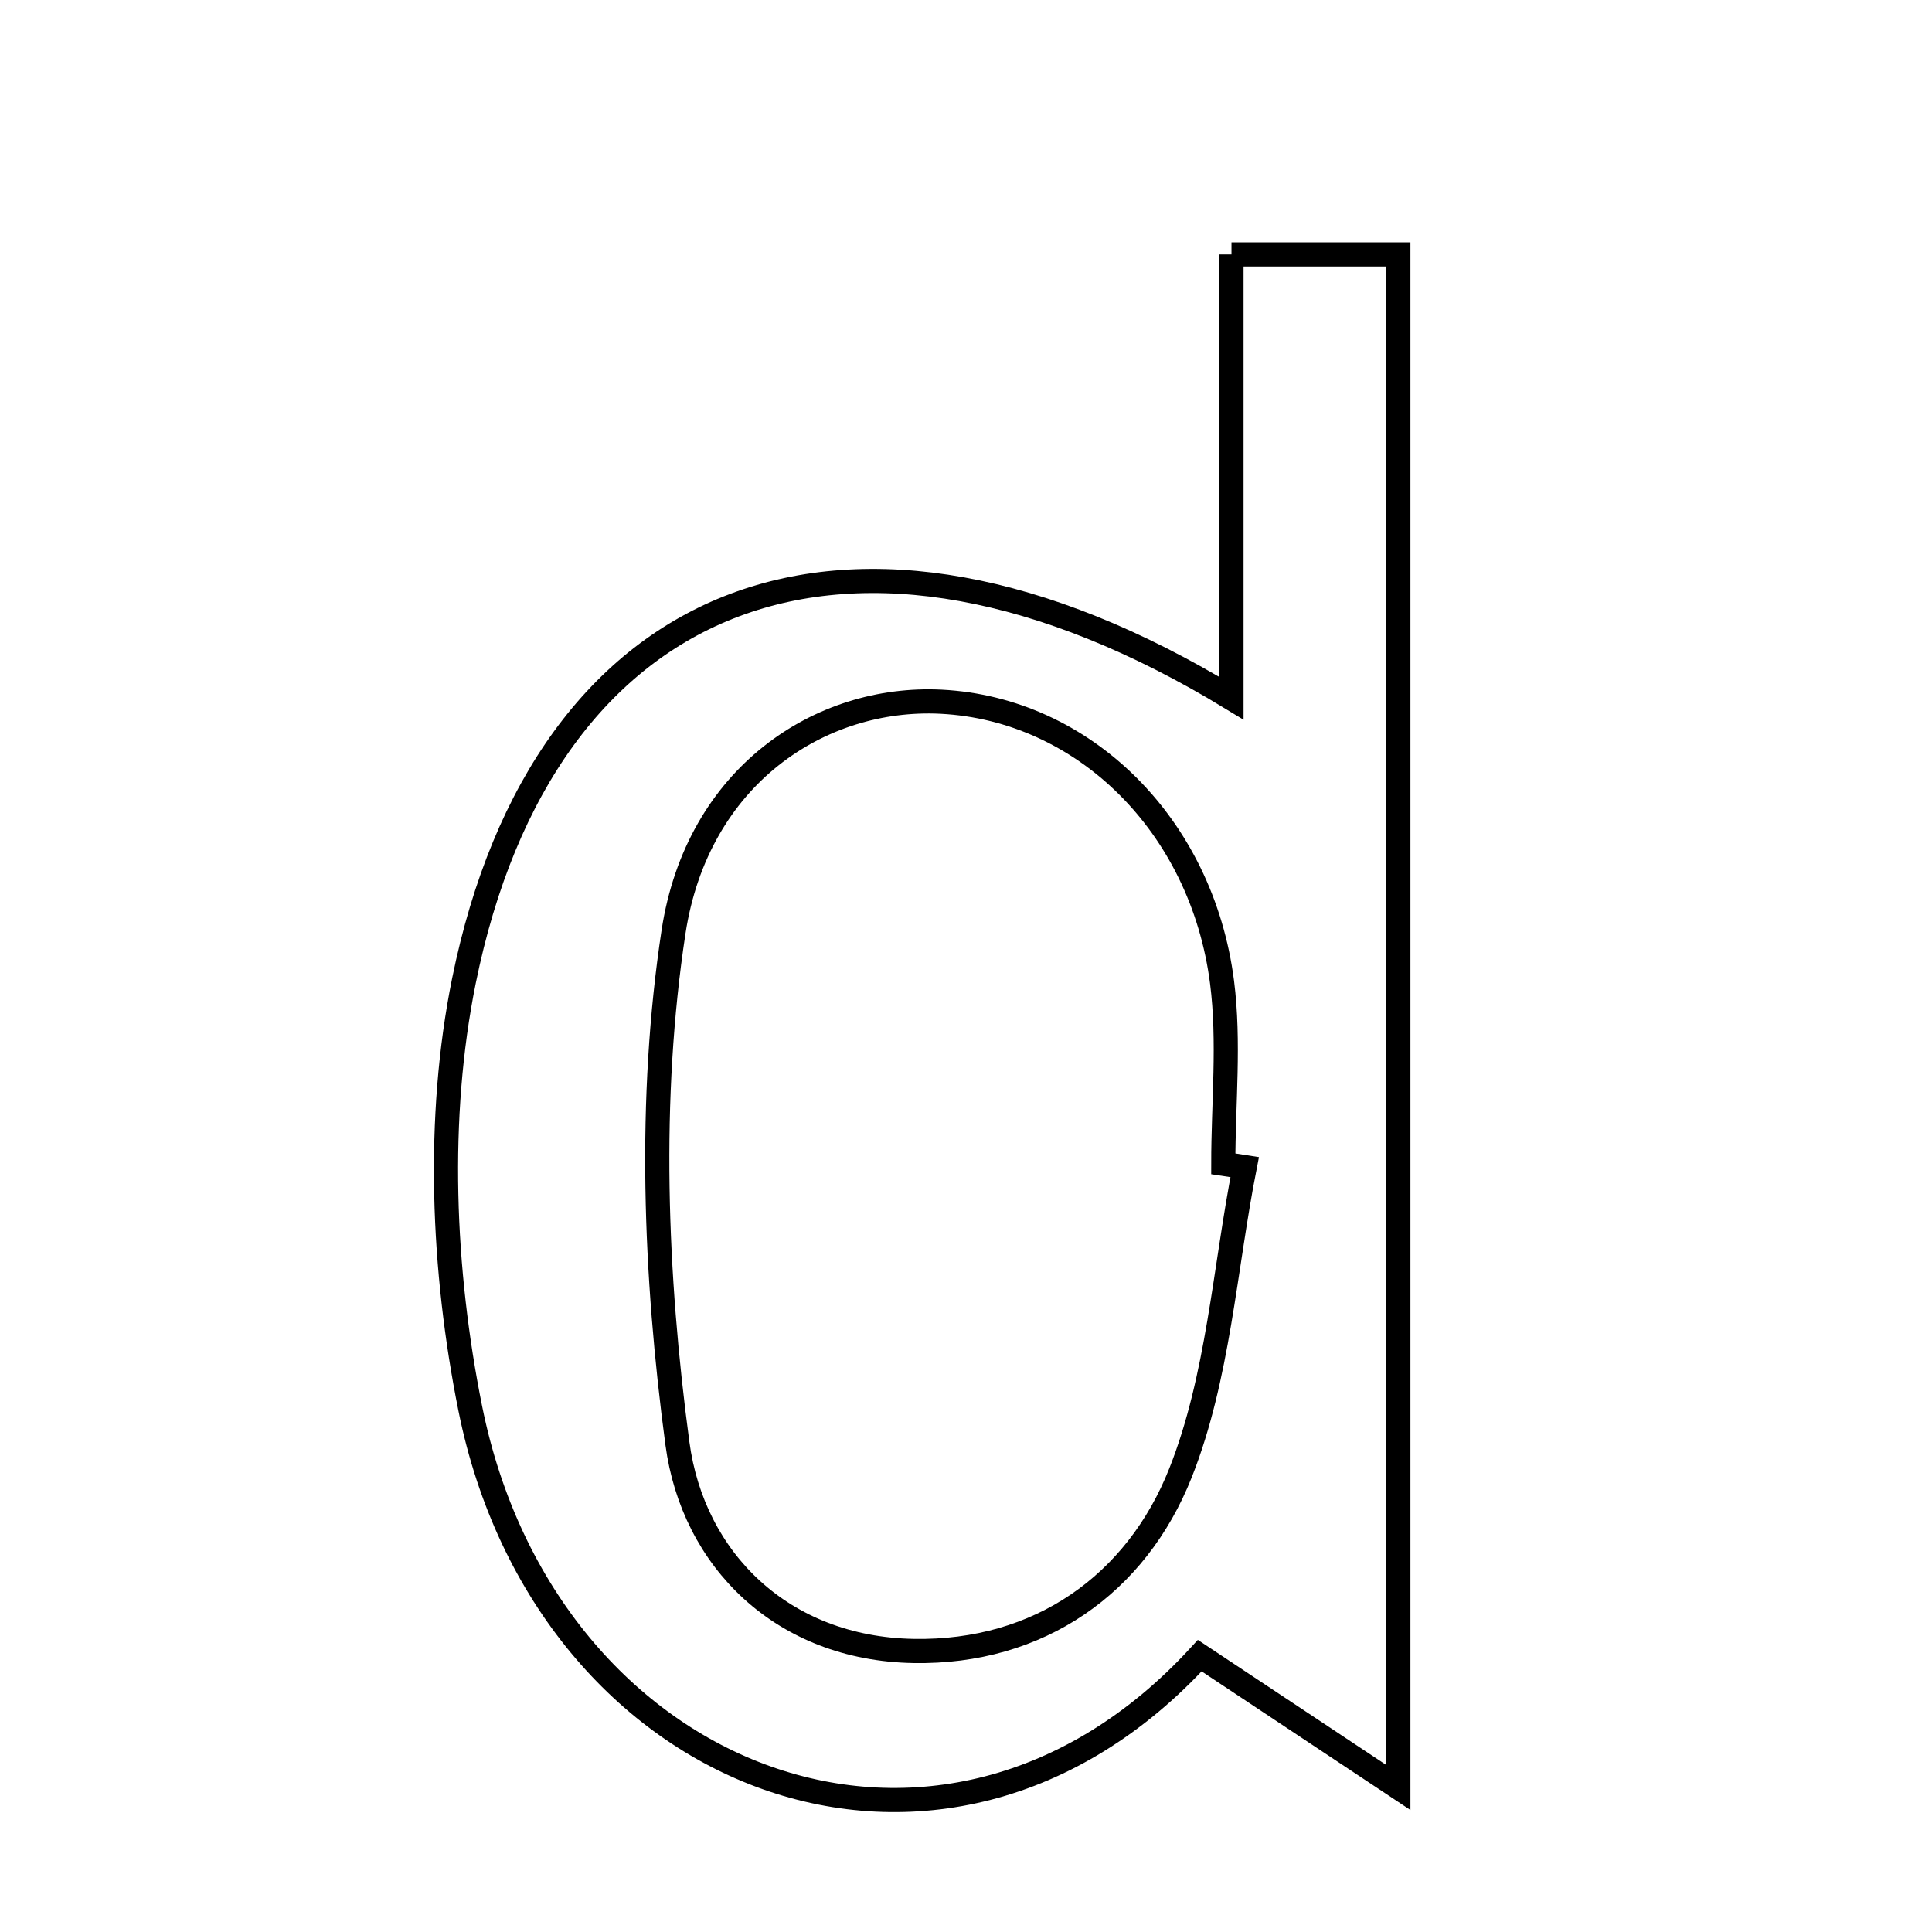 <svg xmlns="http://www.w3.org/2000/svg" viewBox="0.0 0.0 24.0 24.0" height="200px" width="200px"><path fill="none" stroke="black" stroke-width=".3" stroke-opacity="1.0"  filling="0" d="M15.298 3.16 C16.077 3.16 16.666 3.16 17.371 3.16 C17.371 9.356 17.371 15.471 17.371 22.205 C16.319 21.506 15.617 21.04 14.904 20.567 C11.713 24.049 6.78 22.159 5.842 17.497 C5.497 15.783 5.418 13.887 5.763 12.185 C6.754 7.302 10.56 5.791 15.298 8.674 C15.298 6.688 15.298 5.007 15.298 3.16"></path>
<path fill="none" stroke="black" stroke-width=".3" stroke-opacity="1.0"  filling="0" d="M11.692 8.717 C13.454 8.807 14.93 10.241 15.181 12.203 C15.275 12.943 15.196 13.705 15.196 14.457 C15.285 14.47 15.374 14.484 15.462 14.498 C15.212 15.77 15.135 17.11 14.665 18.296 C14.116 19.683 12.904 20.536 11.351 20.509 C9.716 20.481 8.608 19.375 8.415 17.931 C8.135 15.84 8.051 13.649 8.367 11.575 C8.663 9.641 10.187 8.641 11.692 8.717"></path></svg>